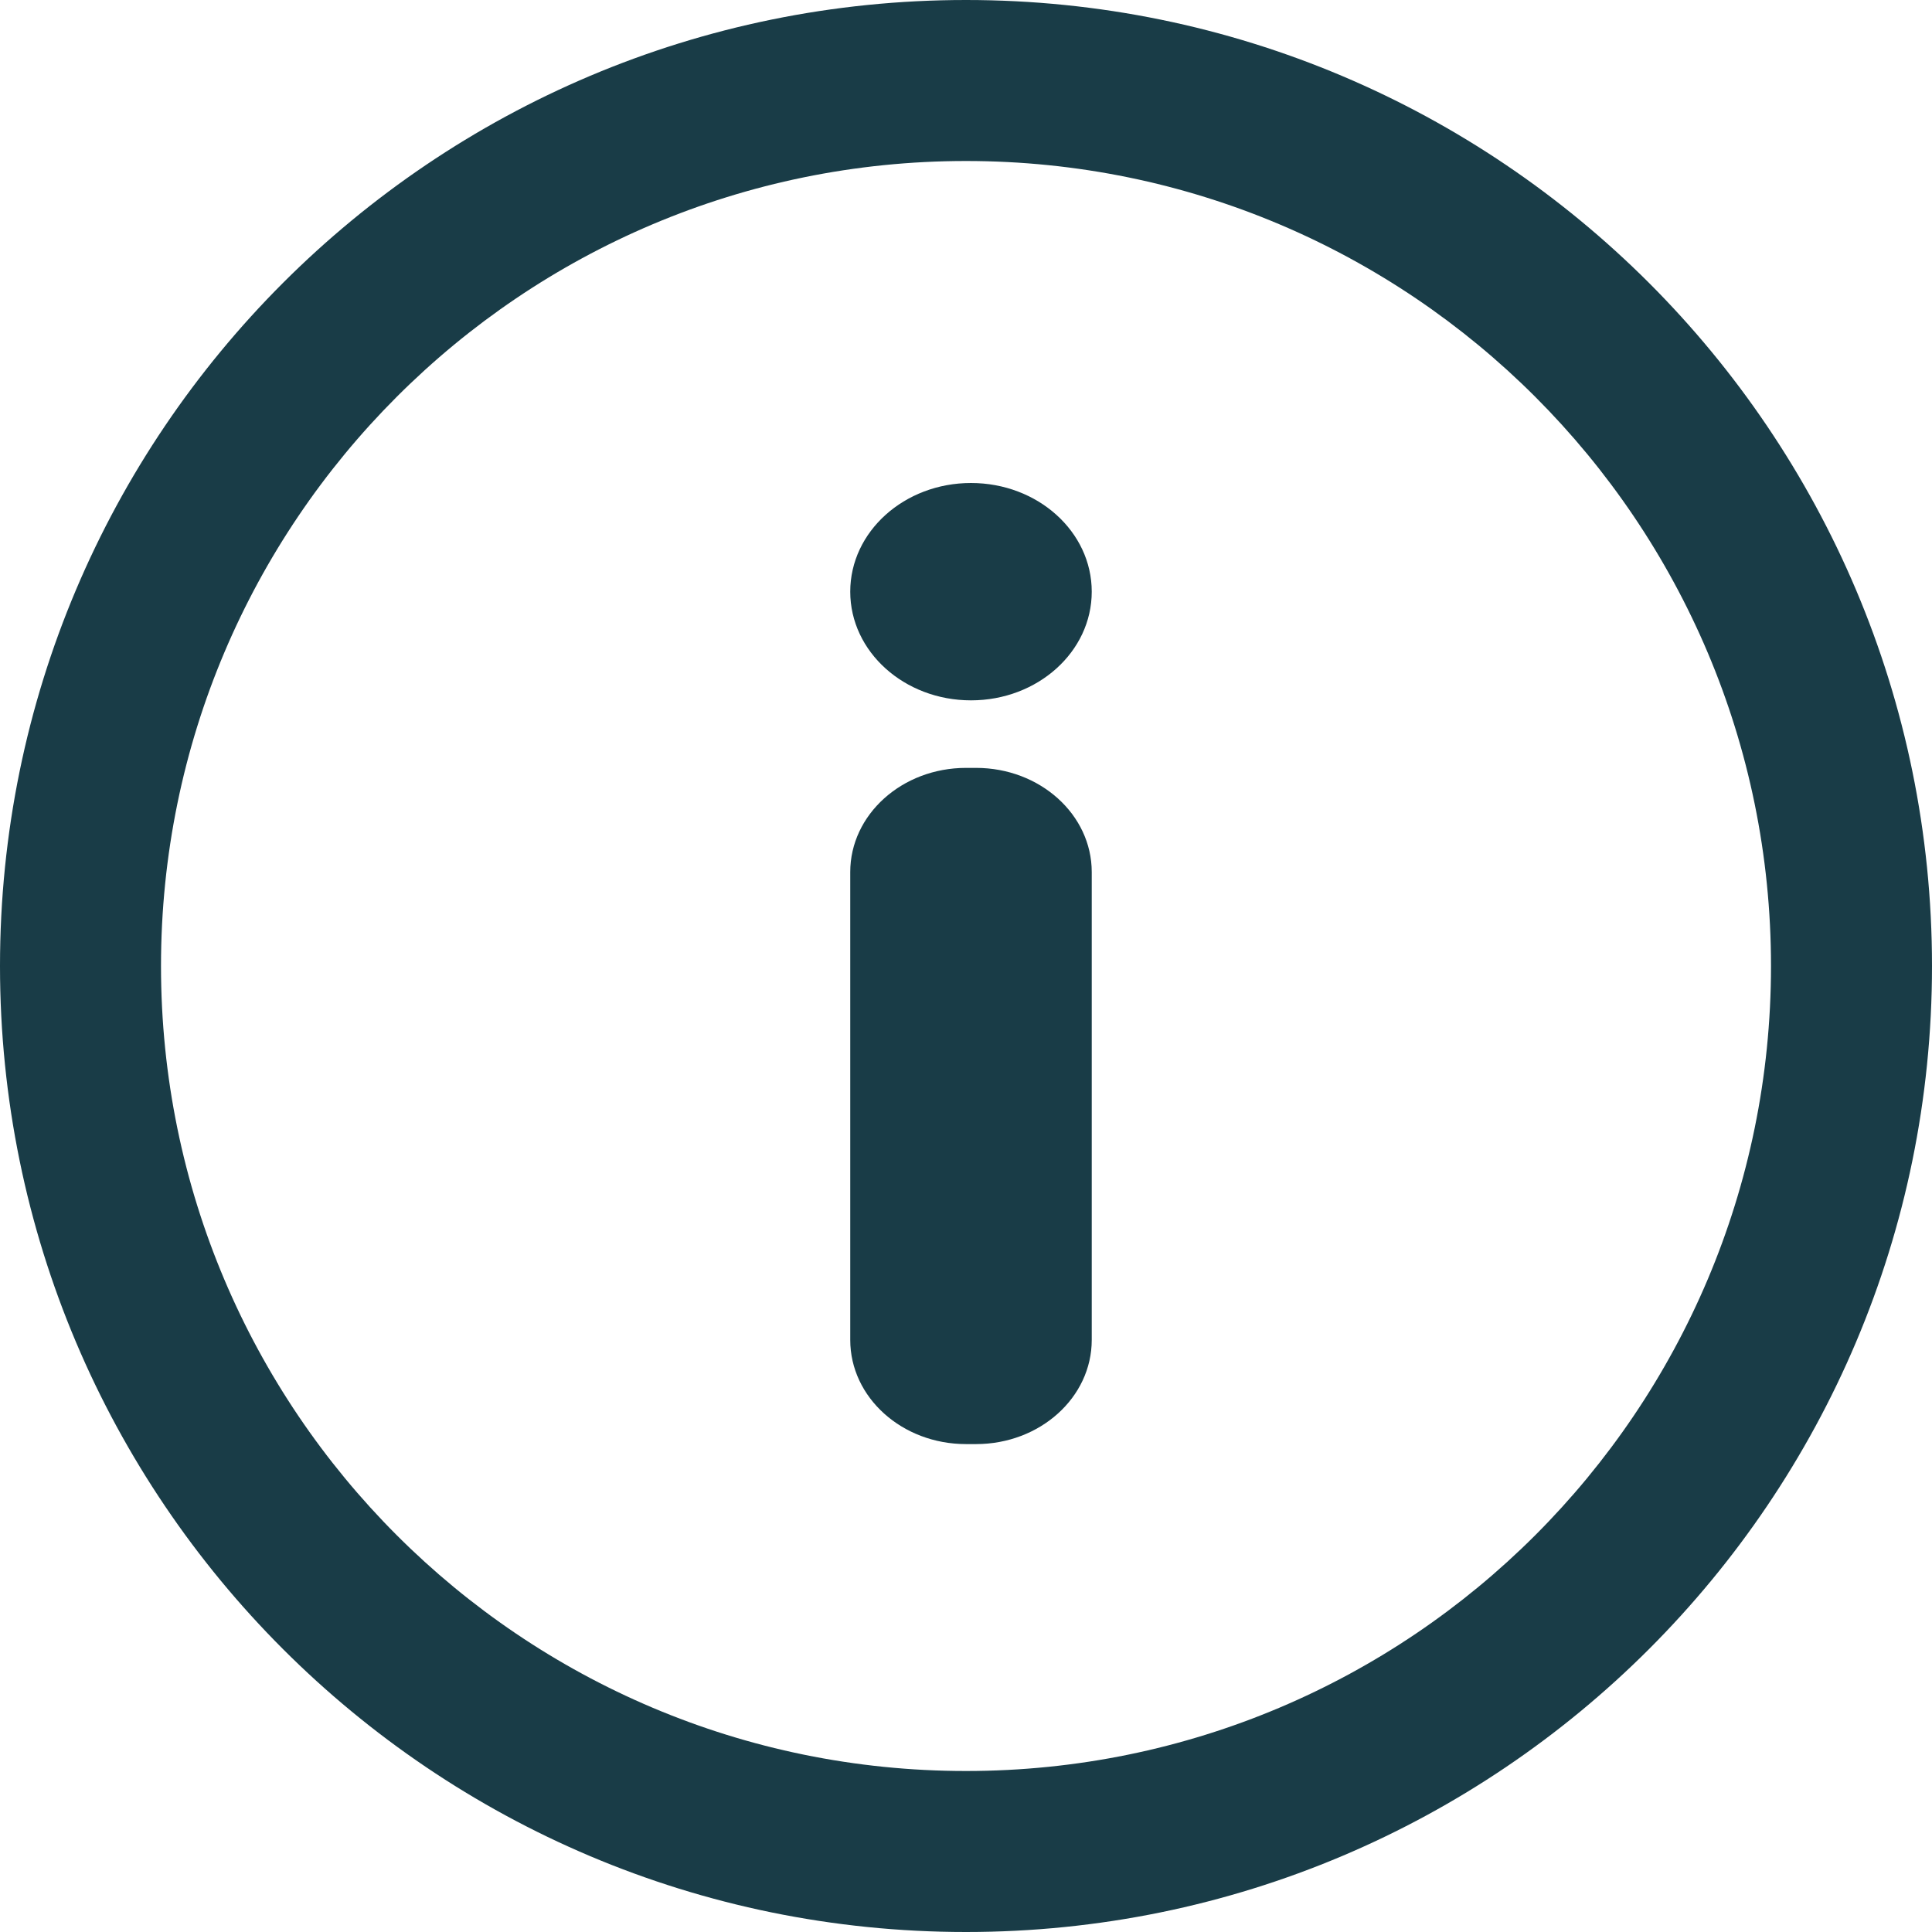 <svg width="24" height="24" viewBox="0 0 24 24" fill="none" xmlns="http://www.w3.org/2000/svg">
<path d="M12.125 9.539C12.919 9.539 13.562 10.119 13.562 10.833V16.645C13.562 17.36 12.919 17.939 12.125 17.939H12C11.206 17.939 10.562 17.36 10.562 16.645V10.833C10.562 10.119 11.206 9.539 12 9.539H12.125Z" fill="#193C47"/>
<path d="M10.562 7.35C10.562 6.604 11.234 6 12.062 6C12.891 6 13.562 6.604 13.562 7.35C13.562 8.096 12.891 8.7 12.062 8.7C11.234 8.7 10.562 8.096 10.562 7.35Z" fill="#193C47"/>
<path fill-rule="evenodd" clip-rule="evenodd" d="M24 12C24 18.627 18.627 24 12 24C5.373 24 0 18.627 0 12C0 5.373 5.373 0 12 0C18.627 0 24 5.373 24 12ZM22 12C22 17.523 17.523 22 12 22C6.477 22 2 17.523 2 12C2 6.478 6.477 2 12 2C17.523 2 22 6.478 22 12Z" fill="#193C47"/>
</svg>
